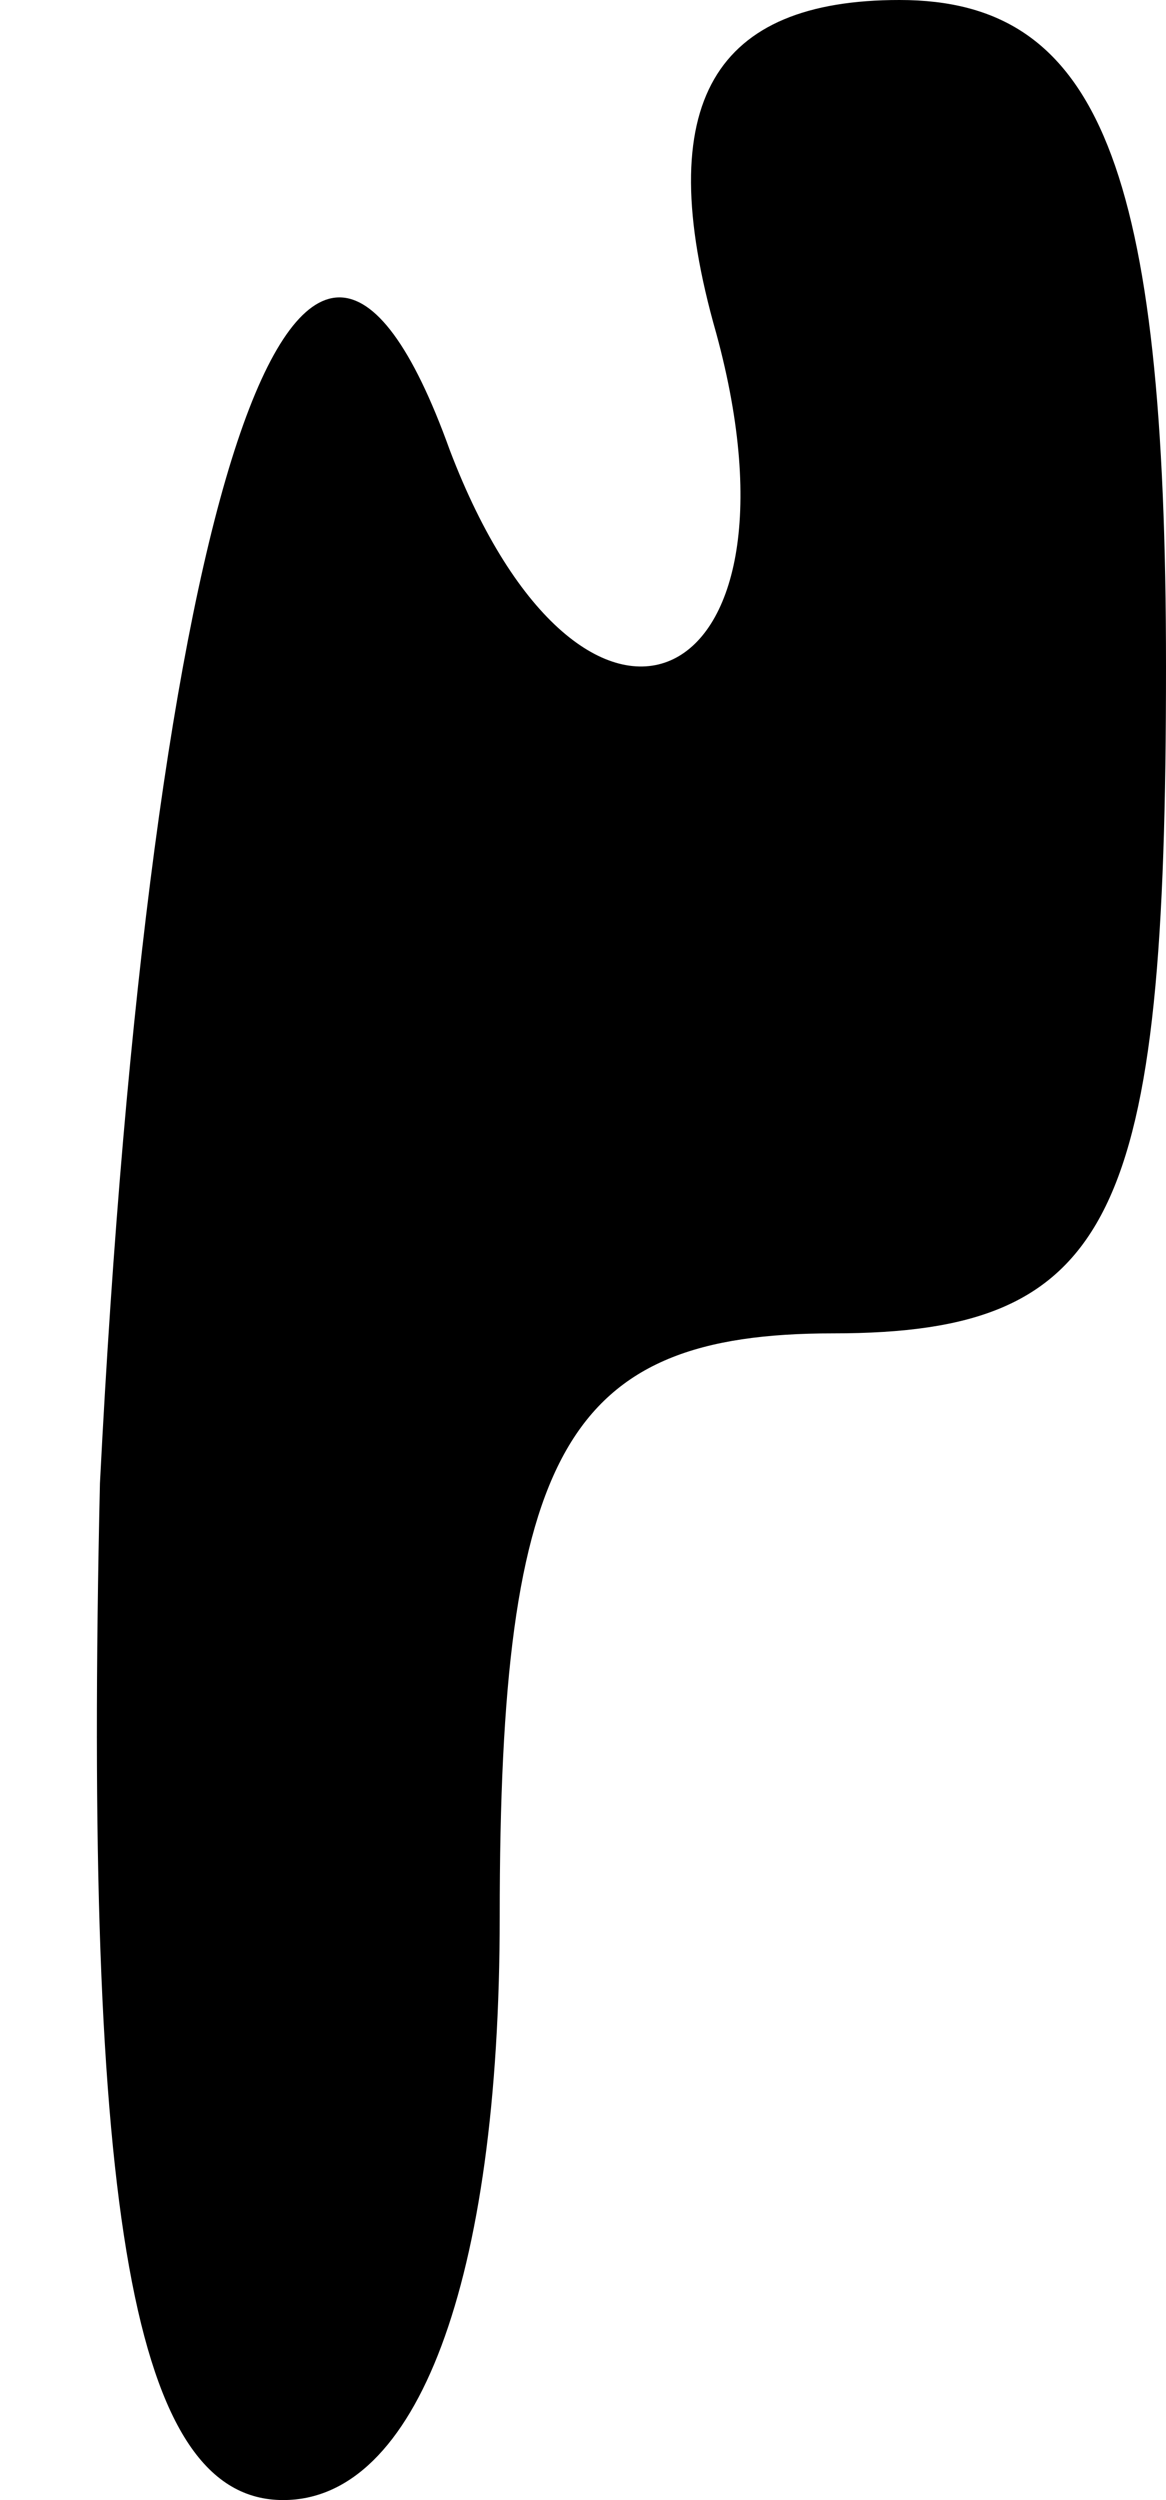 <?xml version="1.0" standalone="no"?>
<!DOCTYPE svg PUBLIC "-//W3C//DTD SVG 20010904//EN"
 "http://www.w3.org/TR/2001/REC-SVG-20010904/DTD/svg10.dtd">
<svg version="1.0" xmlns="http://www.w3.org/2000/svg"
 width="7pt" height="15pt" viewBox="0 0 7 15"
 preserveAspectRatio="xMidYMid meet">
<g transform="translate(0,15) scale(0.1,-0.1)"
fill="#000000" stroke="none">
<path fill="#000000" stroke="none" d="M43 130 c6 -22 -8 -28 -16 -7 -9 25
-18 -3 -21 -62 -1 -44 2 -61 11 -61 8 0 13 13 13 35 0 28 4 35 20 35 17 0 20
7 20 40 0 30 -4 40 -16 40 -11 0 -15 -6 -11 -20z"/>
</g>
</svg>
